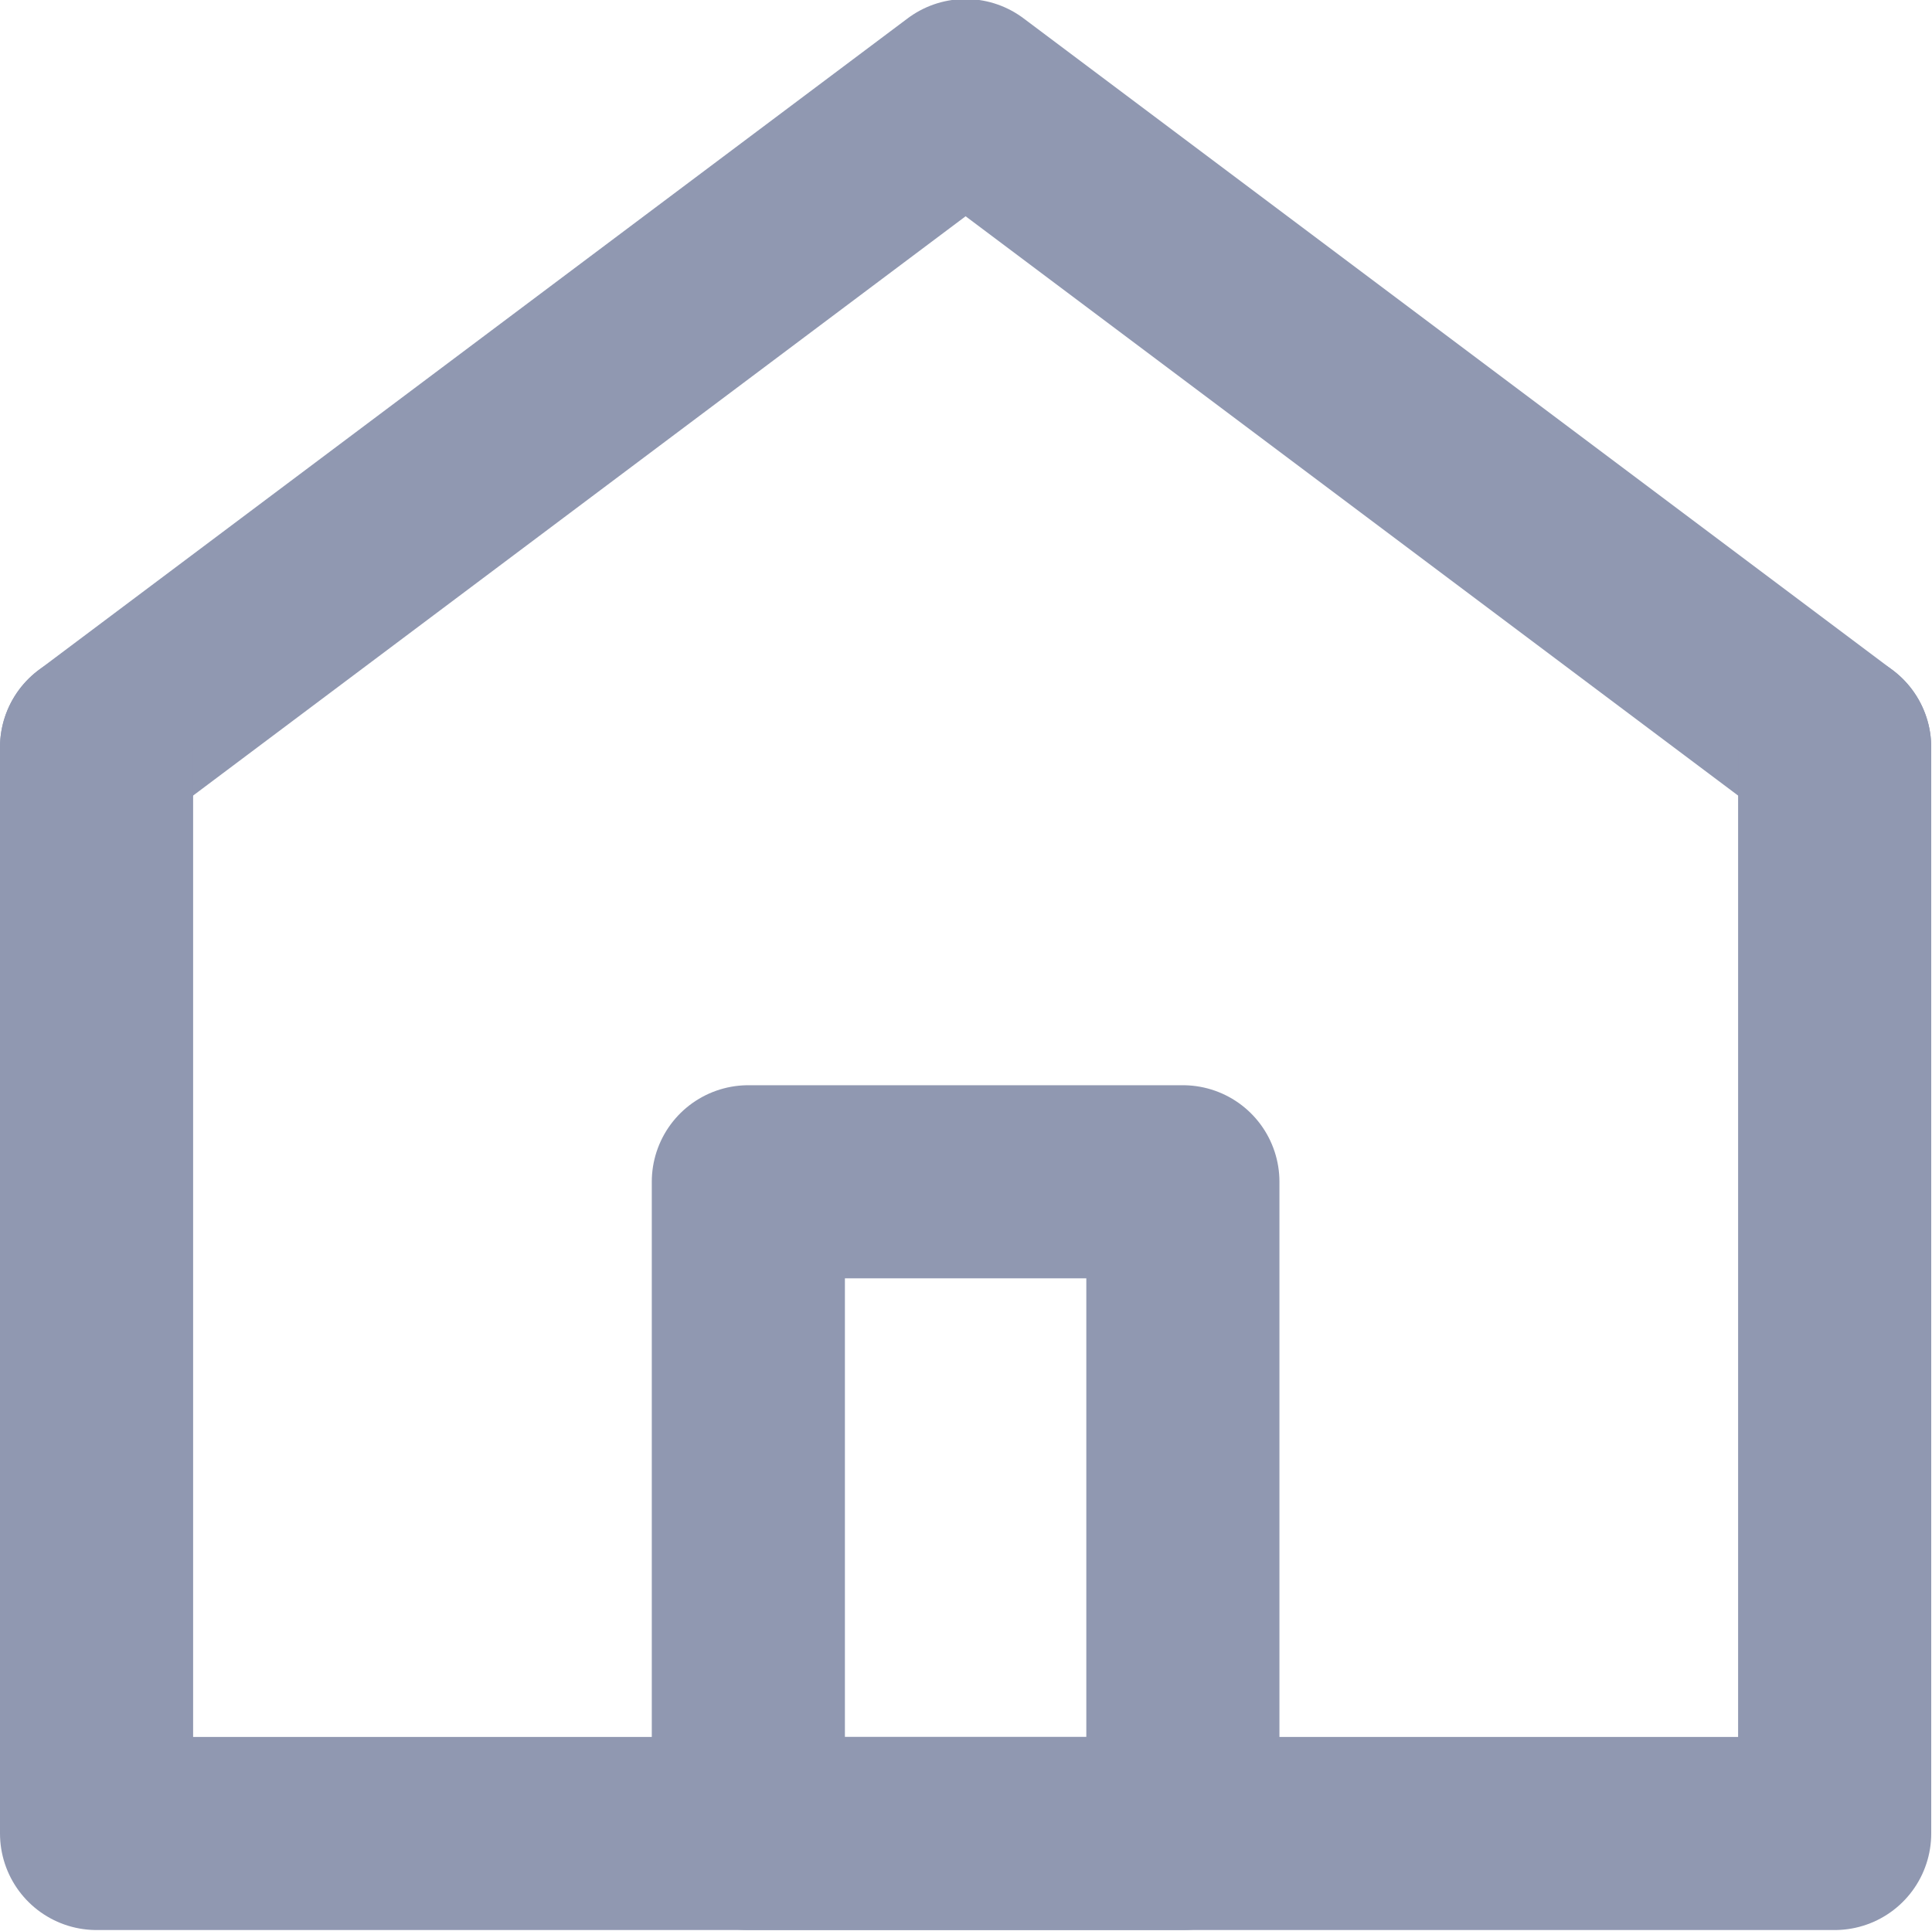 <svg width="20.008" height="20" viewBox="0 0 20.008 20" fill="none" xmlns="http://www.w3.org/2000/svg" xmlns:xlink="http://www.w3.org/1999/xlink">
	<desc>
			Created with Pixso.
	</desc>
	<defs/>
	<path id="Vector" d="M1 7.74L10 0.99L19 7.74" stroke="#9098B1" stroke-opacity="1" stroke-width="2" stroke-linejoin="round" stroke-linecap="round"/>
	<path id="Vector" d="M19 7.74L19 18.99L1 18.99L1 7.74" stroke="#9098B1" stroke-opacity="1" stroke-width="2" stroke-linejoin="round" stroke-linecap="round"/>
	<path id="Vector" d="M12.25 12.24L12.25 18.99L7.75 18.99L7.75 12.24L12.25 12.24Z" stroke="#9098B1" stroke-opacity="1" stroke-width="2" stroke-linejoin="round"/>
</svg>